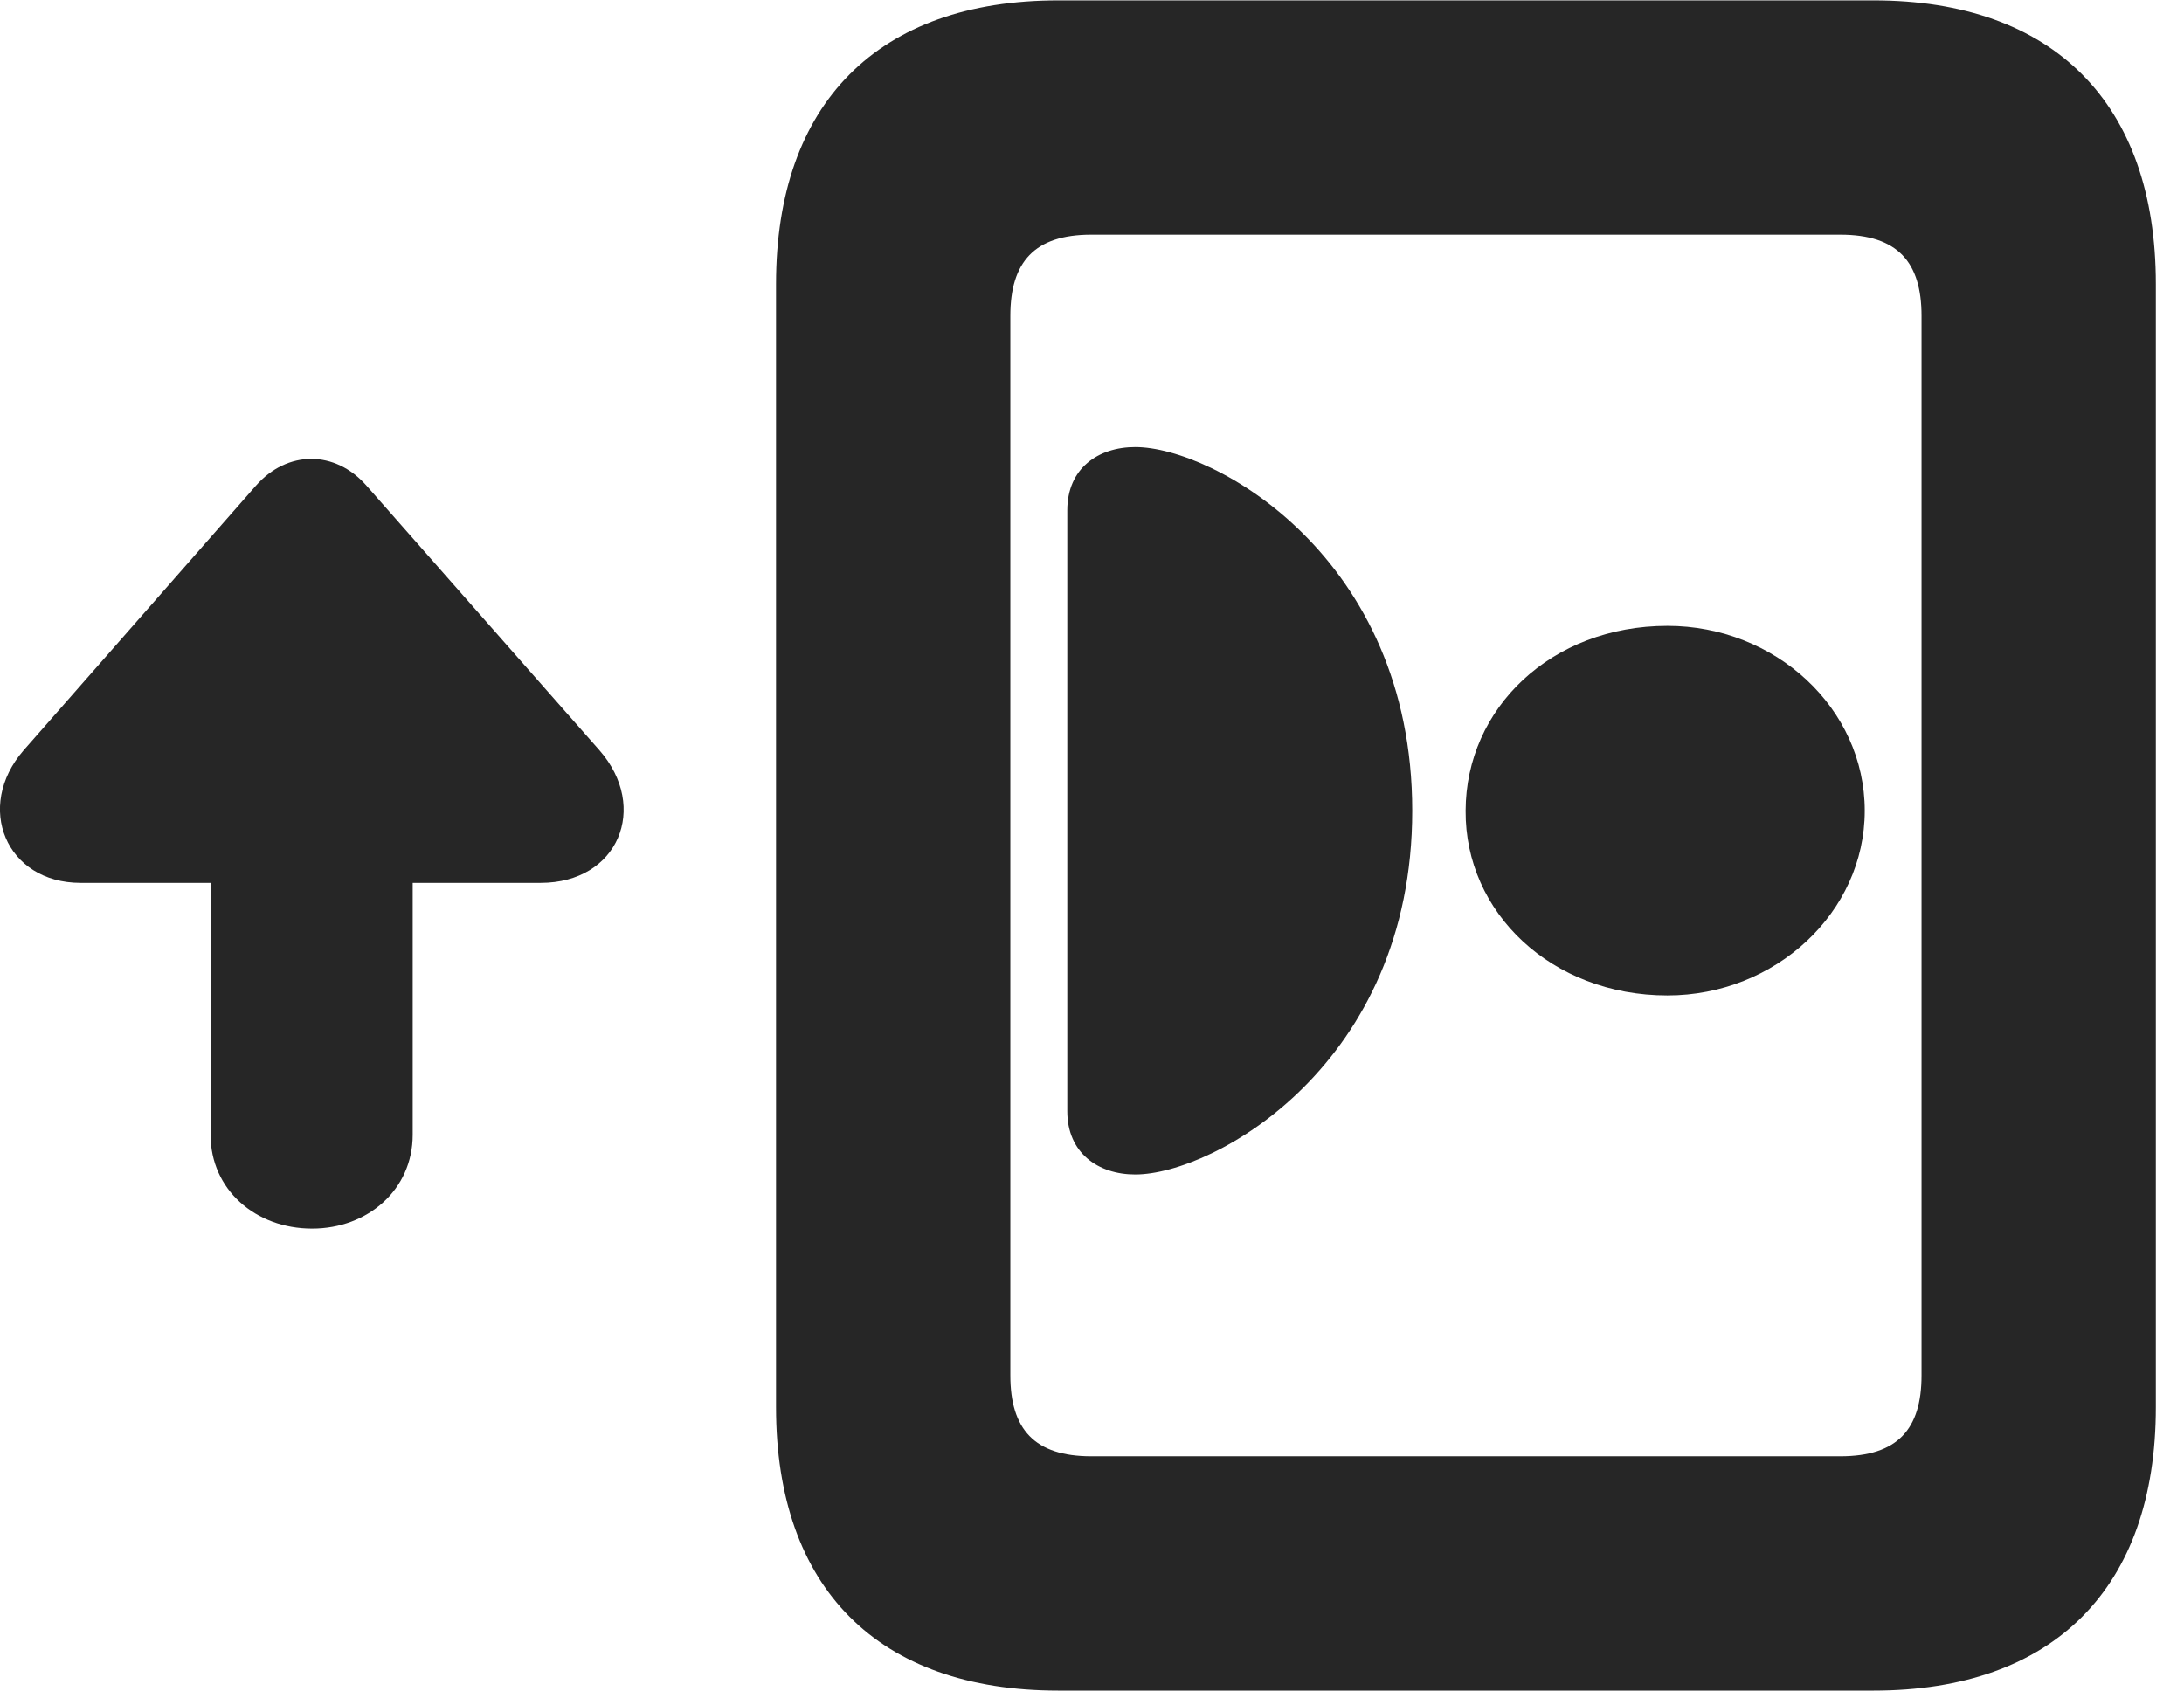 <?xml version="1.0" encoding="UTF-8"?>
<!--Generator: Apple Native CoreSVG 326-->
<!DOCTYPE svg PUBLIC "-//W3C//DTD SVG 1.1//EN" "http://www.w3.org/Graphics/SVG/1.1/DTD/svg11.dtd">
<svg version="1.1" xmlns="http://www.w3.org/2000/svg" xmlns:xlink="http://www.w3.org/1999/xlink"
       viewBox="0 0 28.149 21.793">
       <g>
              <rect height="21.793" opacity="0" width="28.149" x="0" y="0" />
              <path d="M10.002 18.14C10.002 20.472 11.316 21.793 13.641 21.793L24.147 21.793C26.467 21.793 27.786 20.472 27.786 18.14L27.786 3.661C27.786 1.331 26.467 0.005 24.147 0.005L13.641 0.005C11.316 0.005 10.002 1.331 10.002 3.661ZM13.022 17.73L13.022 4.071C13.022 3.378 13.333 3.025 14.065 3.025L23.718 3.025C24.458 3.025 24.766 3.378 24.766 4.071L24.766 17.73C24.766 18.423 24.458 18.773 23.718 18.773L14.065 18.773C13.333 18.773 13.022 18.423 13.022 17.73Z"
                     fill="currentColor" fill-opacity="0.85" />
              <path d="M14.632 15.14C15.645 15.14 18.202 13.722 18.202 10.451C18.202 7.18 15.645 5.763 14.632 5.763C14.152 5.763 13.756 6.038 13.756 6.578L13.756 14.325C13.756 14.862 14.152 15.14 14.632 15.14ZM21.491 12.832C22.881 12.832 24.034 11.763 24.034 10.451C24.034 9.129 22.881 8.068 21.491 8.068C19.995 8.068 18.893 9.129 18.89 10.451C18.881 11.763 19.995 12.832 21.491 12.832Z"
                     fill="currentColor" fill-opacity="0.85" />
              <path d="M0.303 9.674C-0.327 10.4 0.075 11.381 1.039 11.381L2.714 11.381L2.714 14.629C2.714 15.334 3.292 15.838 4.023 15.838C4.741 15.838 5.319 15.334 5.319 14.629L5.319 11.381L6.968 11.381C7.97 11.381 8.368 10.408 7.728 9.674L4.724 6.261C4.32 5.8 3.704 5.8 3.298 6.261Z"
                     fill="currentColor" fill-opacity="0.85" />
       </g>
</svg>